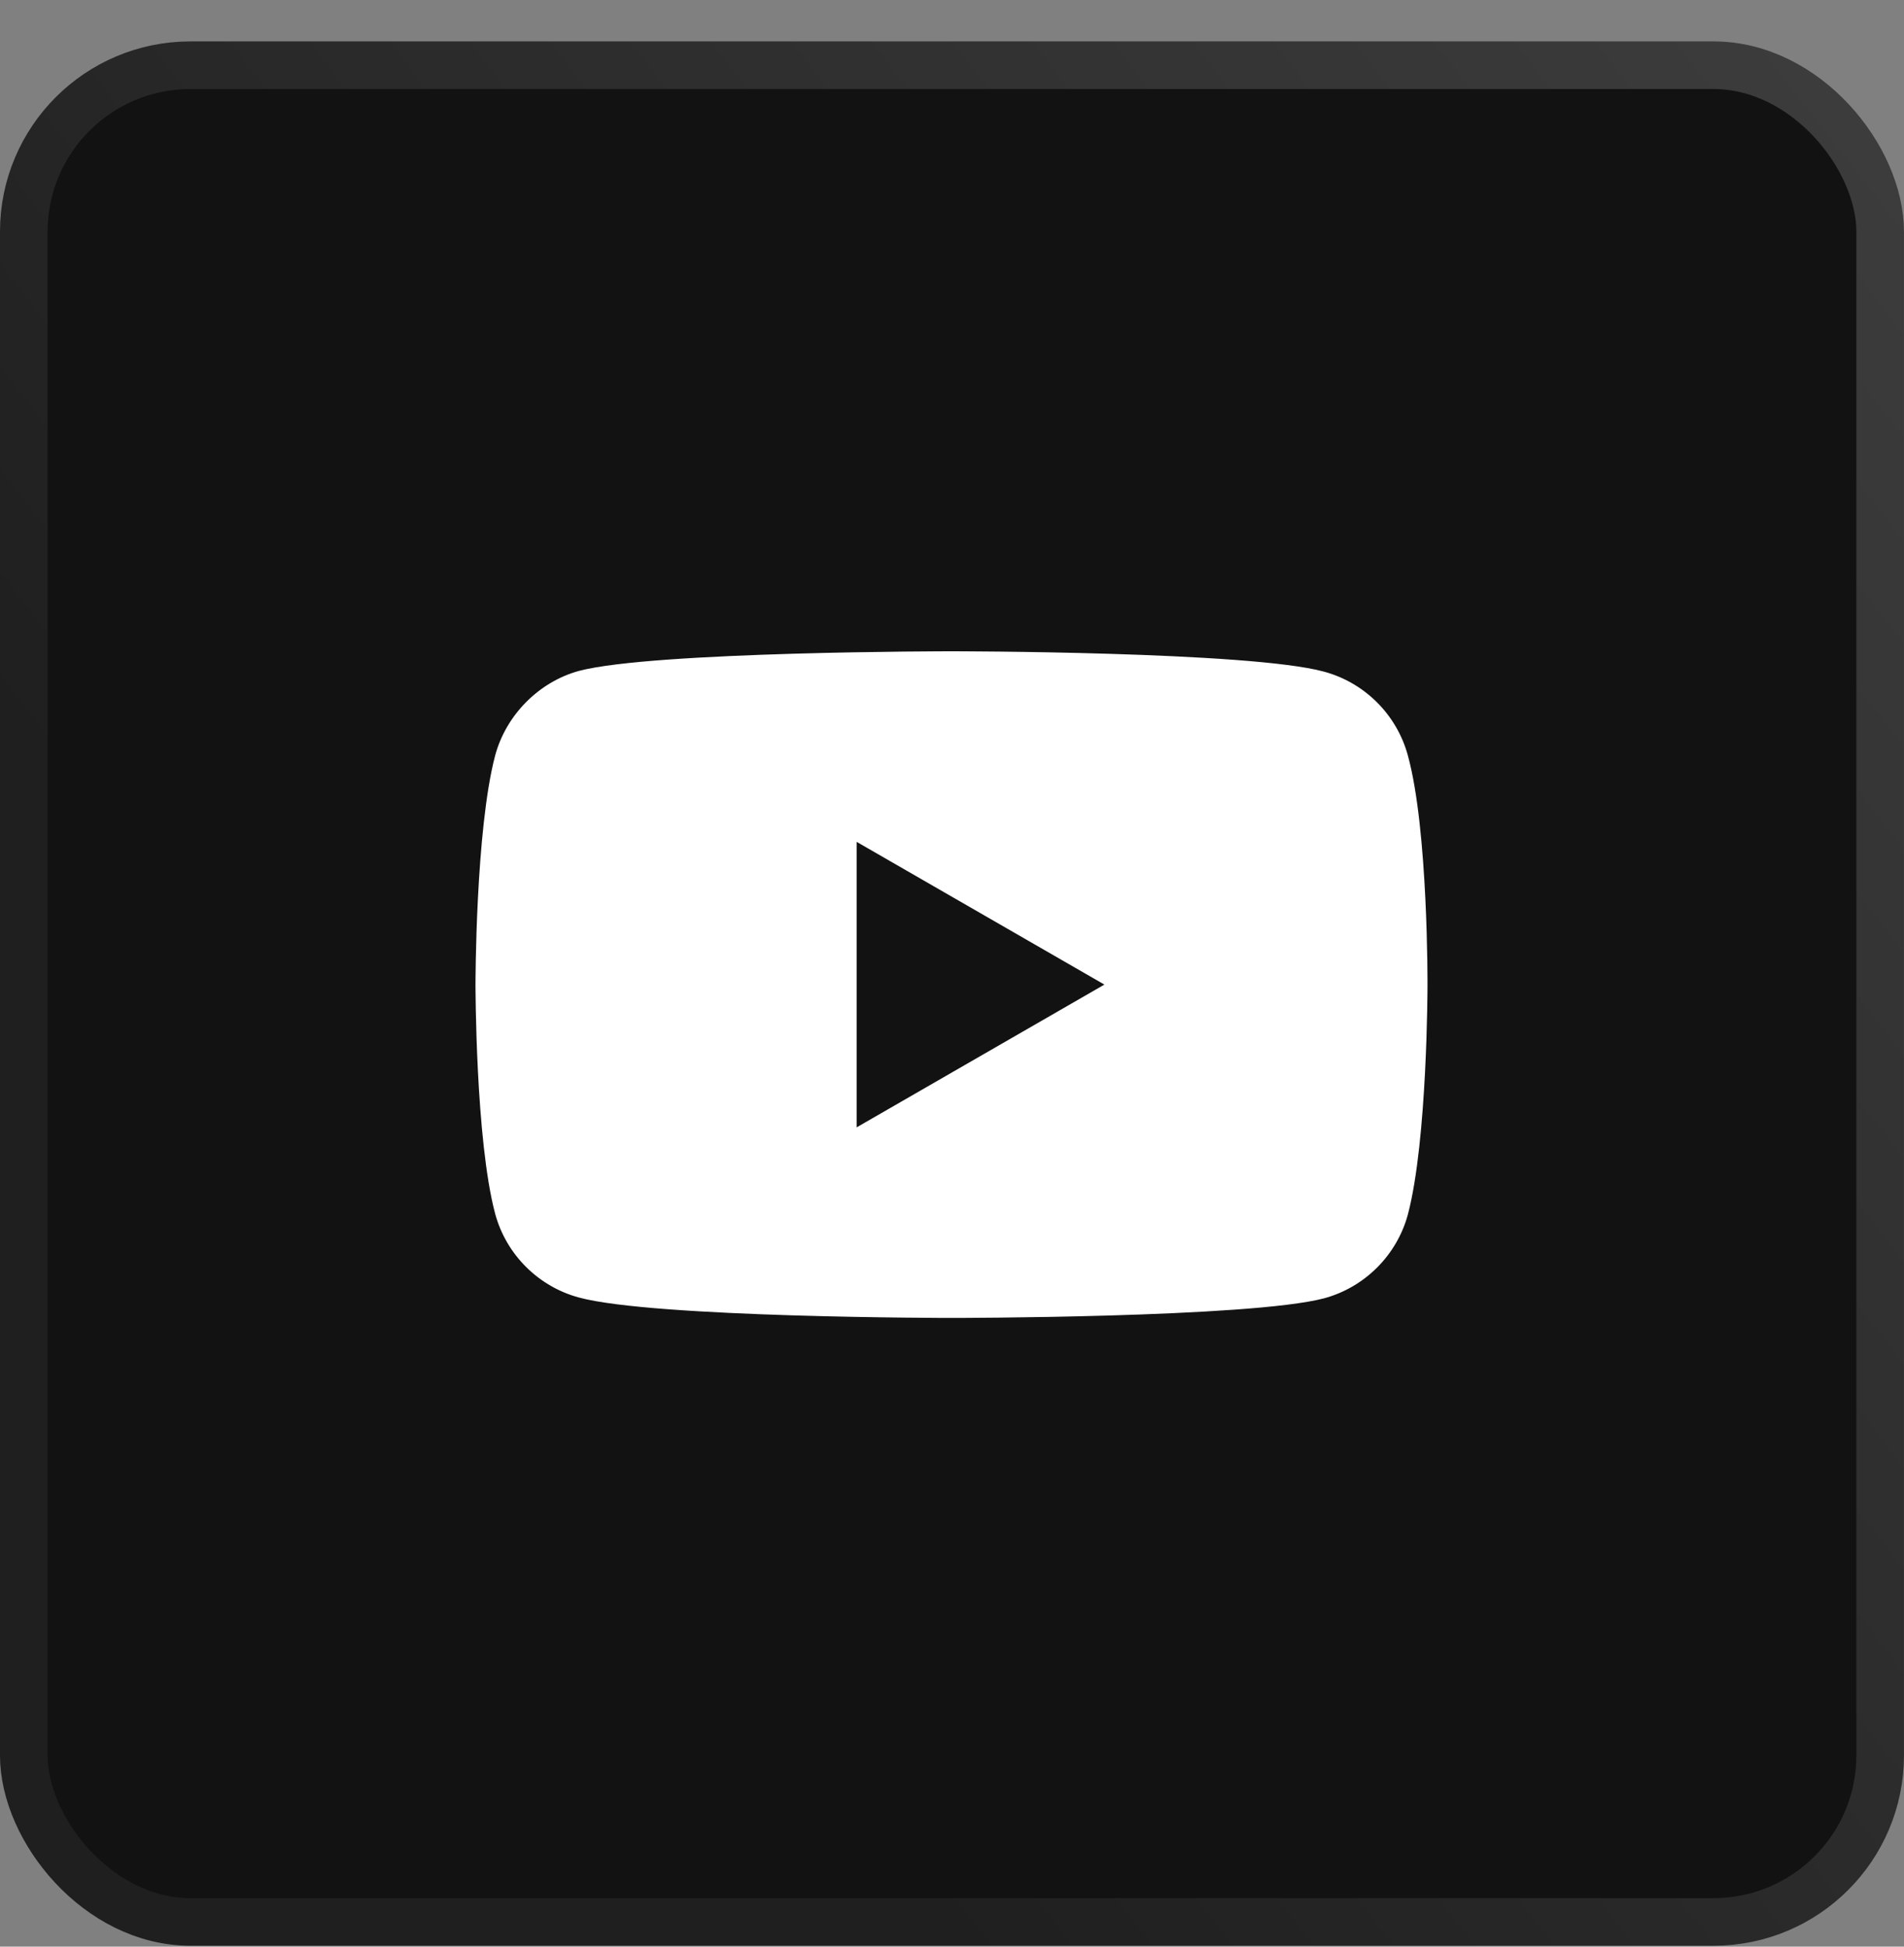 <svg width="45" height="46" viewBox="0 0 45 46" fill="none" xmlns="http://www.w3.org/2000/svg">
<rect x="0" y="0" width="45" height="46" fill="#808080" stroke="none"/>
<rect x="0.562" y="1.541" width="43.875" height="43.875" rx="3.938" fill="#121212"/>
<path d="M33.275 17.855C33.015 16.891 32.255 16.131 31.292 15.871C29.531 15.39 22.488 15.39 22.488 15.39C22.488 15.39 15.445 15.39 13.685 15.853C12.739 16.112 11.961 16.891 11.702 17.855C11.238 19.615 11.238 23.266 11.238 23.266C11.238 23.266 11.238 26.936 11.702 28.678C11.961 29.642 12.721 30.402 13.685 30.661C15.464 31.143 22.488 31.143 22.488 31.143C22.488 31.143 29.531 31.143 31.292 30.68C32.255 30.42 33.015 29.66 33.275 28.697C33.738 26.936 33.738 23.285 33.738 23.285C33.738 23.285 33.757 19.615 33.275 17.855ZM20.246 26.64V19.893L26.102 23.266L20.246 26.64Z" fill="white"/>
<rect x="0.562" y="1.541" width="43.875" height="43.875" rx="3.938" stroke="url(#paint0_linear_126_1260)" stroke-width="1.125"/>
<defs>
<linearGradient id="paint0_linear_126_1260" x1="44.34" y1="0.979" x2="8.944" y2="28.62" gradientUnits="userSpaceOnUse">
<stop stop-color="#3D3D3D"/>
<stop offset="1" stop-color="#1F1F1F"/>
</linearGradient>
</defs>
</svg>
